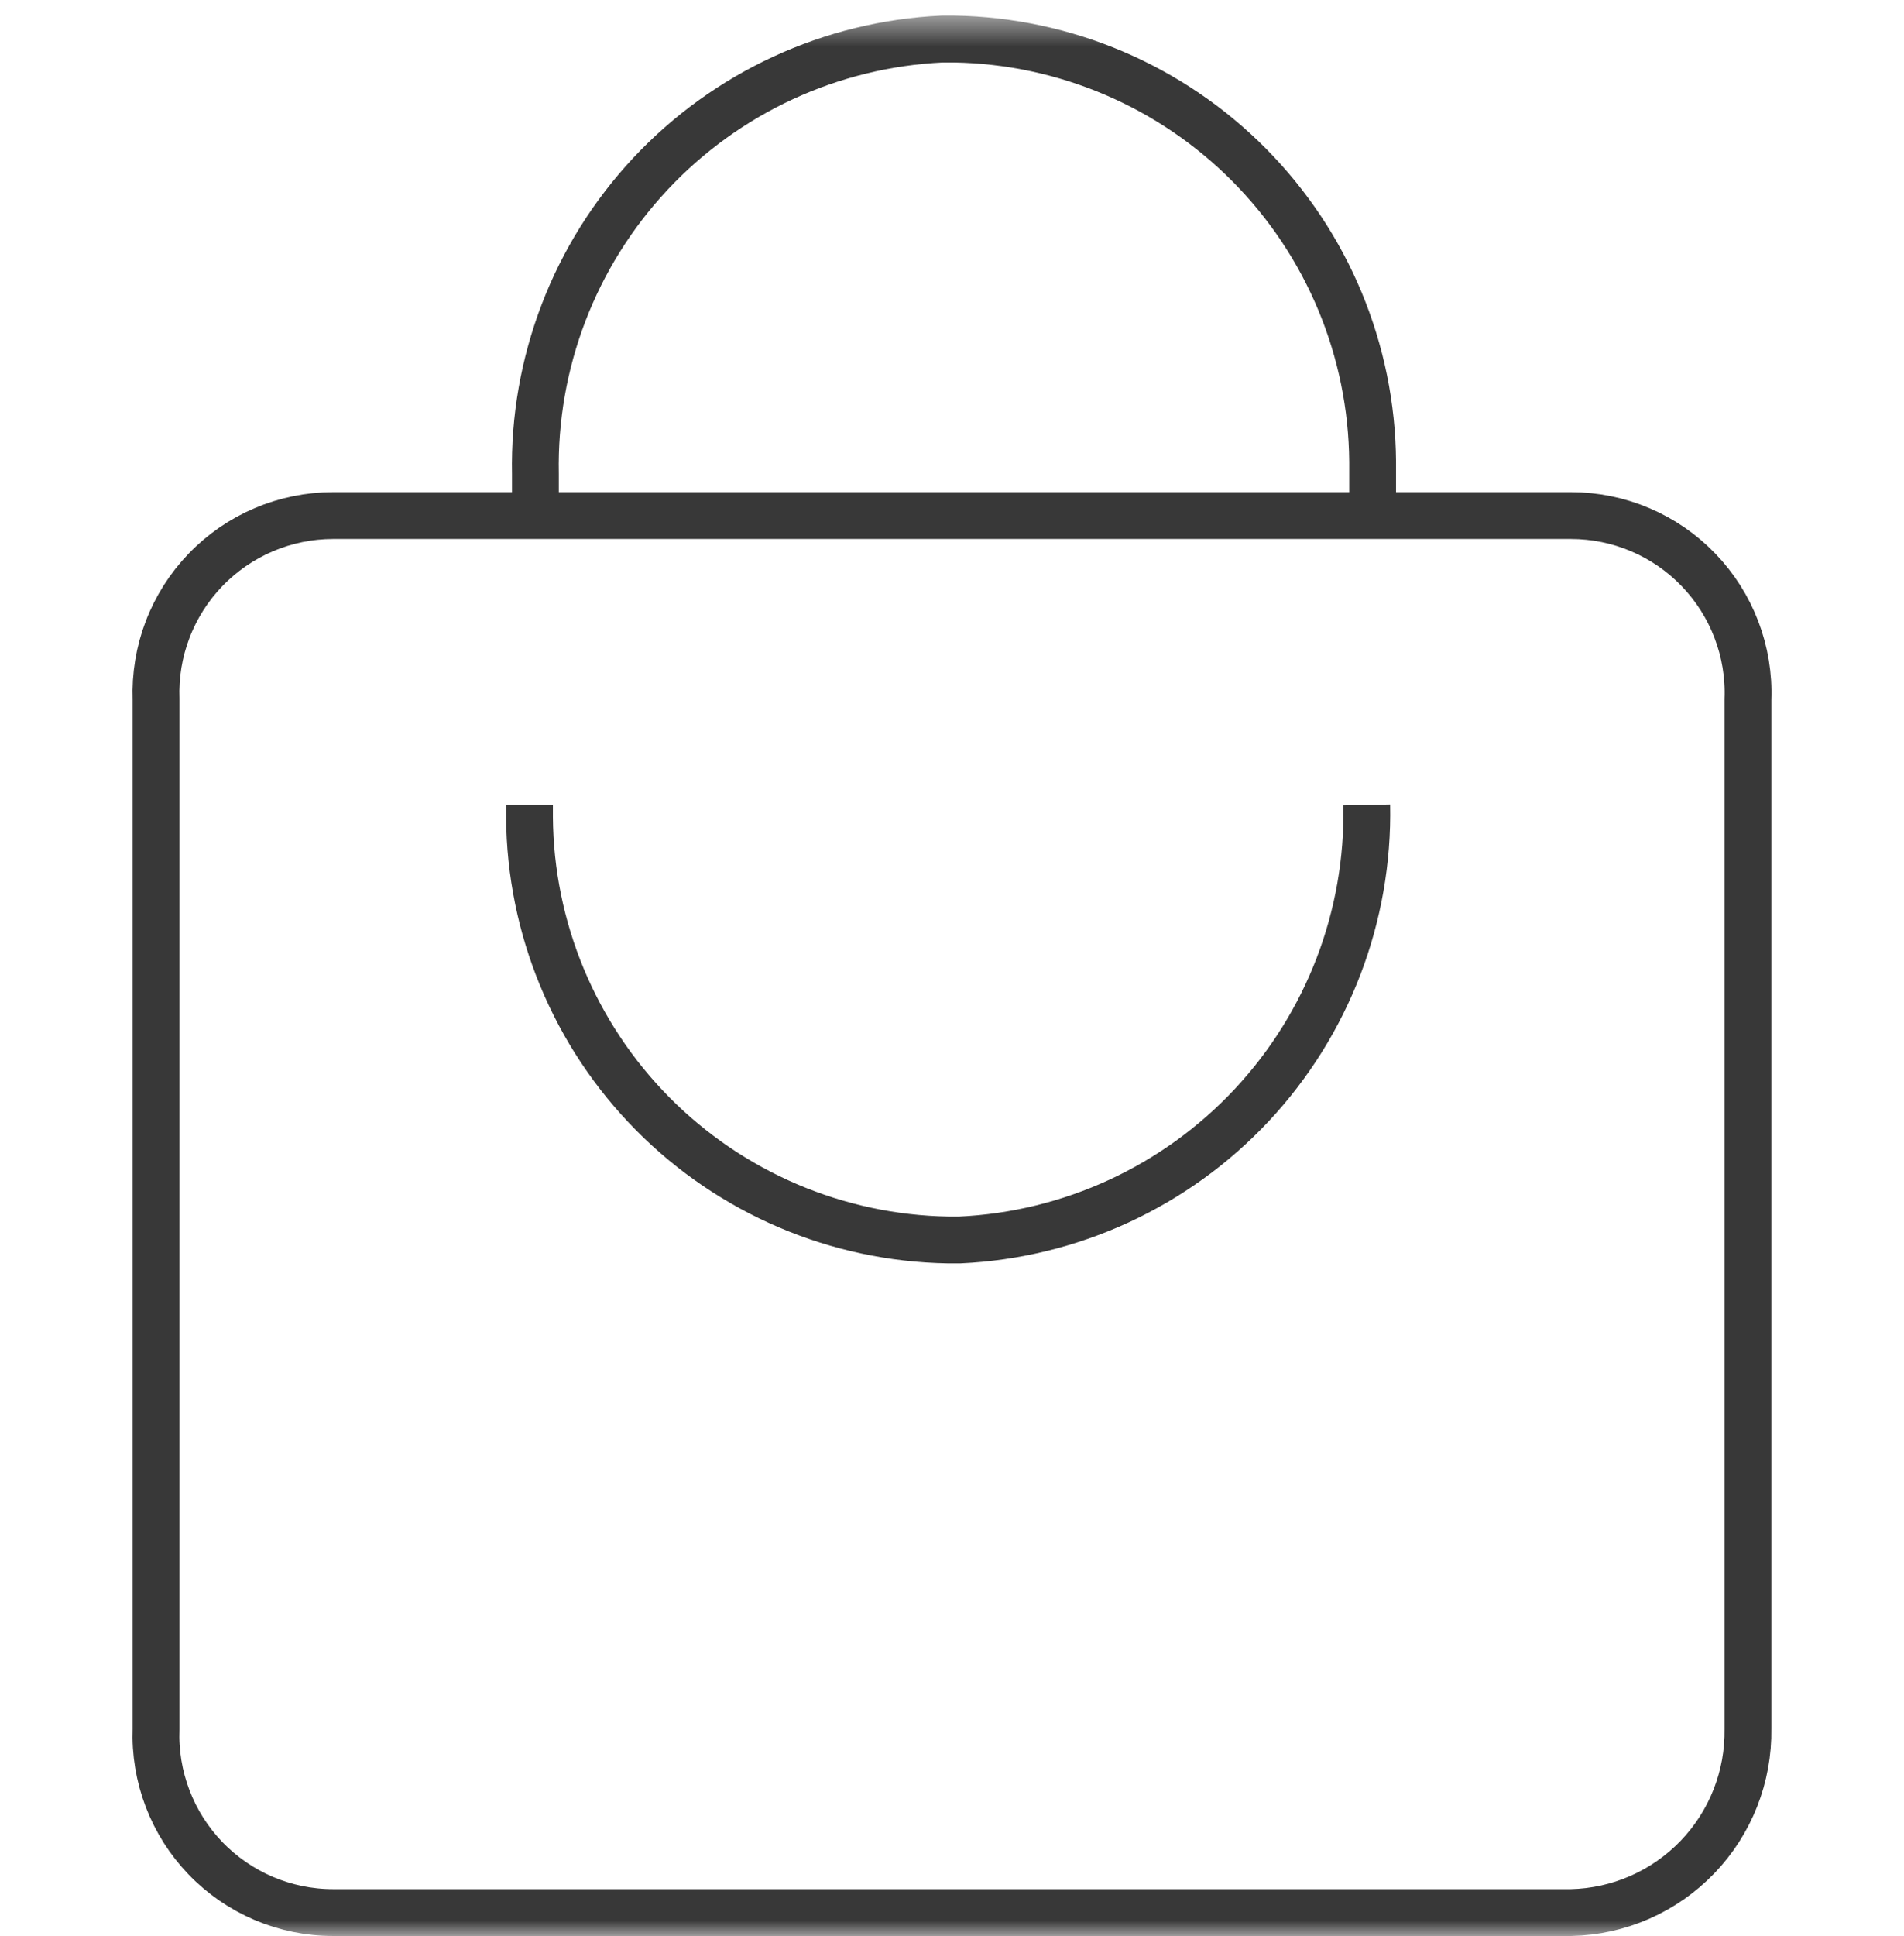 <svg width="61" height="62" viewBox="0 0 61 62" fill="none" xmlns="http://www.w3.org/2000/svg">
<mask id="mask0_2446_564" style="mask-type:luminance" maskUnits="userSpaceOnUse" x="0" y="0" width="61" height="62">
<path d="M60.5 0.5H0.5V62H60.5V0.5Z" fill="white"/>
</mask>
<g mask="url(#mask0_2446_564)">
<path d="M17.153 16.163V15.182C17.082 11.619 18.404 8.169 20.838 5.567C23.273 2.965 26.627 1.416 30.187 1.25H30.565C34.125 1.309 37.521 2.759 40.027 5.289C42.533 7.819 43.95 11.228 43.976 14.789V16.55" stroke="#383838" stroke-width="1.5" stroke-miterlimit="10"/>
<path d="M43.787 25.778C43.858 29.341 42.536 32.791 40.102 35.393C37.667 37.995 34.313 39.544 30.753 39.71H30.375C26.815 39.65 23.419 38.201 20.913 35.671C18.407 33.141 16.99 29.732 16.964 26.171V25.778" stroke="#383838" stroke-width="1.5" stroke-miterlimit="10"/>
<path d="M50.333 61.25H10.667C9.904 61.25 9.149 61.095 8.447 60.796C7.746 60.497 7.111 60.06 6.582 59.51C6.053 58.96 5.64 58.309 5.369 57.597C5.097 56.884 4.971 56.124 5 55.361V22.399C4.972 21.637 5.097 20.876 5.369 20.164C5.641 19.451 6.054 18.8 6.583 18.251C7.112 17.701 7.746 17.264 8.448 16.965C9.15 16.666 9.904 16.512 10.667 16.511H50.333C51.096 16.512 51.851 16.666 52.552 16.965C53.254 17.264 53.889 17.701 54.417 18.251C54.946 18.8 55.359 19.451 55.631 20.164C55.903 20.876 56.029 21.637 56 22.399V55.361C56.025 56.892 55.444 58.371 54.382 59.475C53.32 60.578 51.864 61.217 50.333 61.25Z" stroke="#383838" stroke-width="1.5" stroke-miterlimit="10"/>
</g>
</svg>
